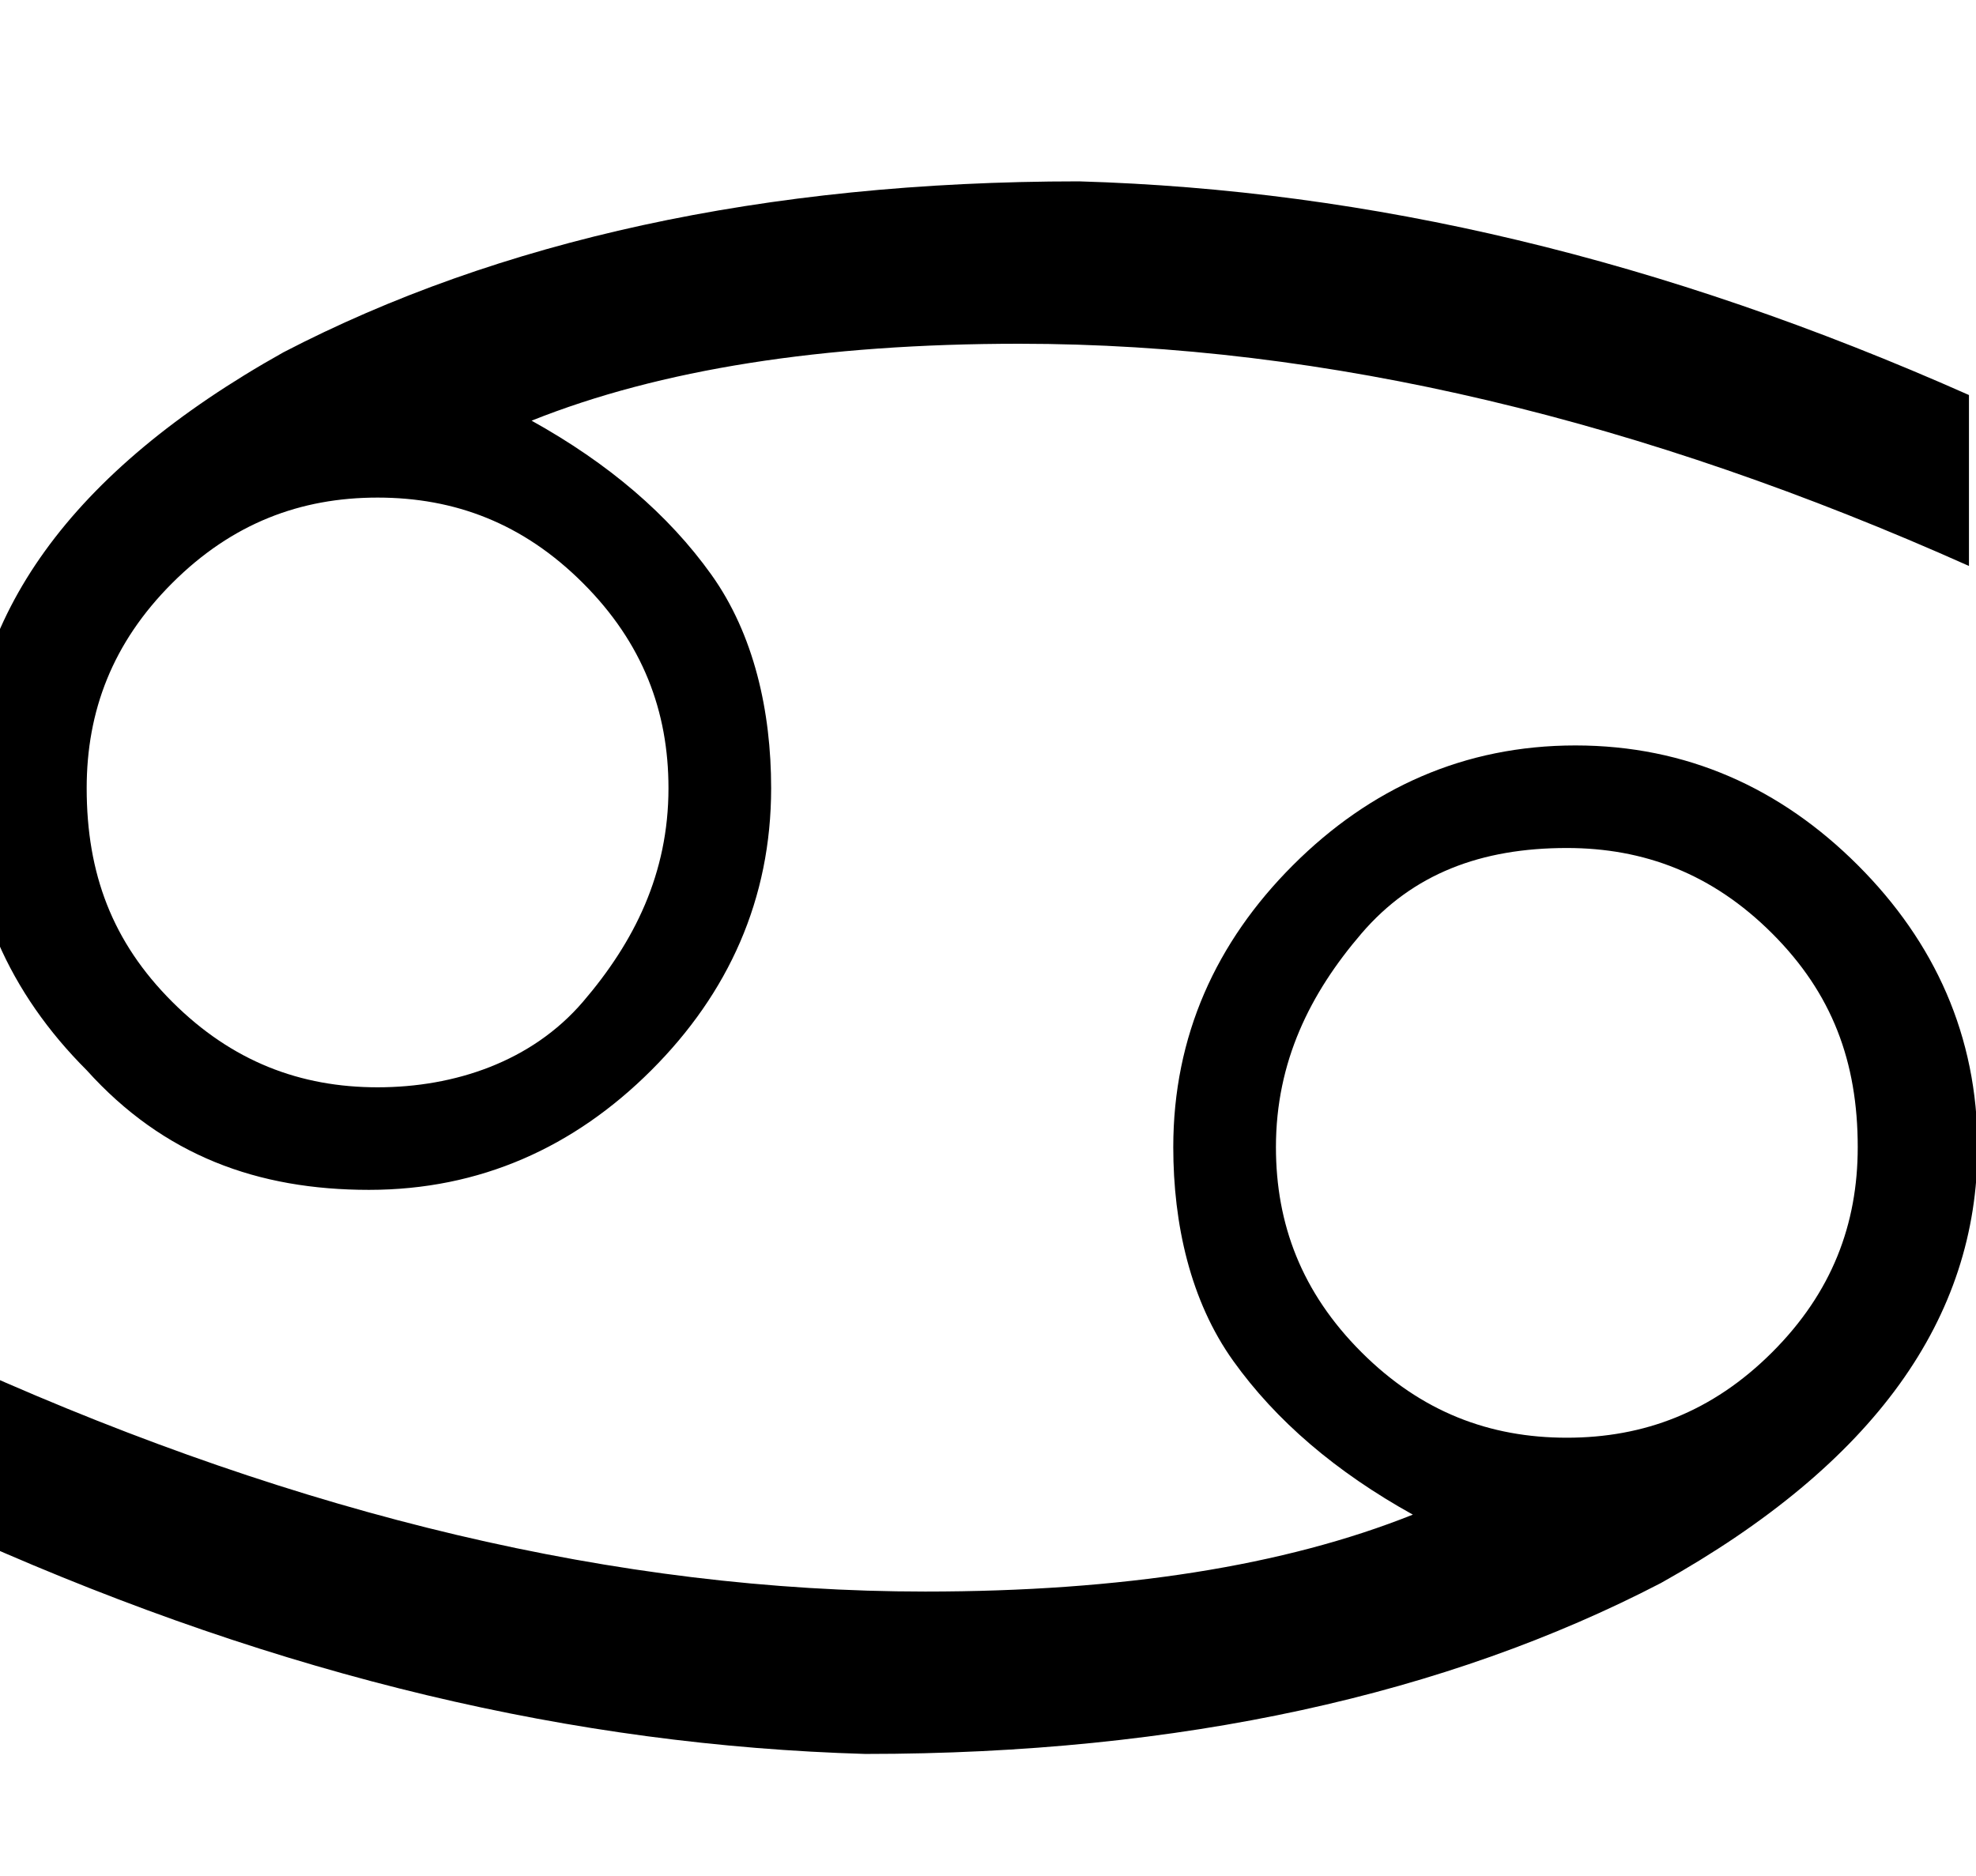 <?xml version="1.0" encoding="utf-8"?>
<!-- Generator: Adobe Illustrator 21.1.0, SVG Export Plug-In . SVG Version: 6.00 Build 0)  -->
<svg version="1.1"
	 id="svg602" sodipodi:docname="D:\Dokumenty\Wikipedie\images\svg\Astro\aries.svg" sodipodi:version="0.34" xmlns:odm="http://product.corel.com/CGS/11/cddns/" xmlns:sodipodi="http://sodipodi.sourceforge.net/DTD/sodipodi-0.dtd"
	 xmlns="http://www.w3.org/2000/svg" xmlns:xlink="http://www.w3.org/1999/xlink" x="0px" y="0px" viewBox="0 0 134.6 127.8"
	 style="enable-background:new 0 0 134.6 127.8;" xml:space="preserve">
<sodipodi:namedview  id="base"></sodipodi:namedview>
<g id="Layer_1" transform="matrix(5.828,0,0,5.823,-19181.62,-26091.57)">
	<path id="path630" d="M3291,4498.8v-2c3.8,1.7,7.5,2.6,11.1,2.6c2.3,0,4.2-0.3,5.7-0.9c-0.9-0.5-1.6-1.1-2.1-1.8
		c-0.5-0.7-0.7-1.6-0.7-2.5c0-1.3,0.5-2.4,1.4-3.3c0.9-0.9,2-1.4,3.3-1.4s2.4,0.5,3.3,1.4c0.9,0.9,1.4,2,1.4,3.3
		c0,2-1.2,3.7-3.7,5.1c-2.5,1.3-5.6,2-9.3,2C3298,4501.2,3294.6,4500.4,3291,4498.8z M3306.2,4494.2c0,0.9,0.3,1.7,1,2.4
		c0.7,0.7,1.5,1,2.4,1c0.9,0,1.7-0.3,2.4-1c0.7-0.7,1-1.5,1-2.4c0-1-0.3-1.8-1-2.5s-1.5-1-2.4-1c-1,0-1.8,0.3-2.4,1
		C3306.6,4492.4,3306.2,4493.2,3306.2,4494.2z M3314.3,4485.4v2c-3.8-1.7-7.5-2.6-11.1-2.6c-2.3,0-4.2,0.3-5.7,0.9
		c0.9,0.5,1.6,1.1,2.1,1.8c0.5,0.7,0.7,1.6,0.7,2.5c0,1.3-0.5,2.4-1.4,3.3c-0.9,0.9-2,1.4-3.3,1.4c-1.3,0-2.4-0.4-3.3-1.4
		c-0.9-0.9-1.4-2-1.4-3.3c0-2,1.2-3.7,3.7-5.1c2.5-1.3,5.6-2,9.3-2C3307.3,4483,3310.7,4483.8,3314.3,4485.4z M3299.1,4490
		c0-0.9-0.3-1.7-1-2.4c-0.7-0.7-1.5-1-2.4-1c-0.9,0-1.7,0.3-2.4,1c-0.7,0.7-1,1.5-1,2.4c0,1,0.3,1.8,1,2.5c0.7,0.7,1.5,1,2.4,1
		s1.8-0.3,2.4-1C3298.7,4491.8,3299.1,4491,3299.1,4490z"/>
</g>
</svg>
